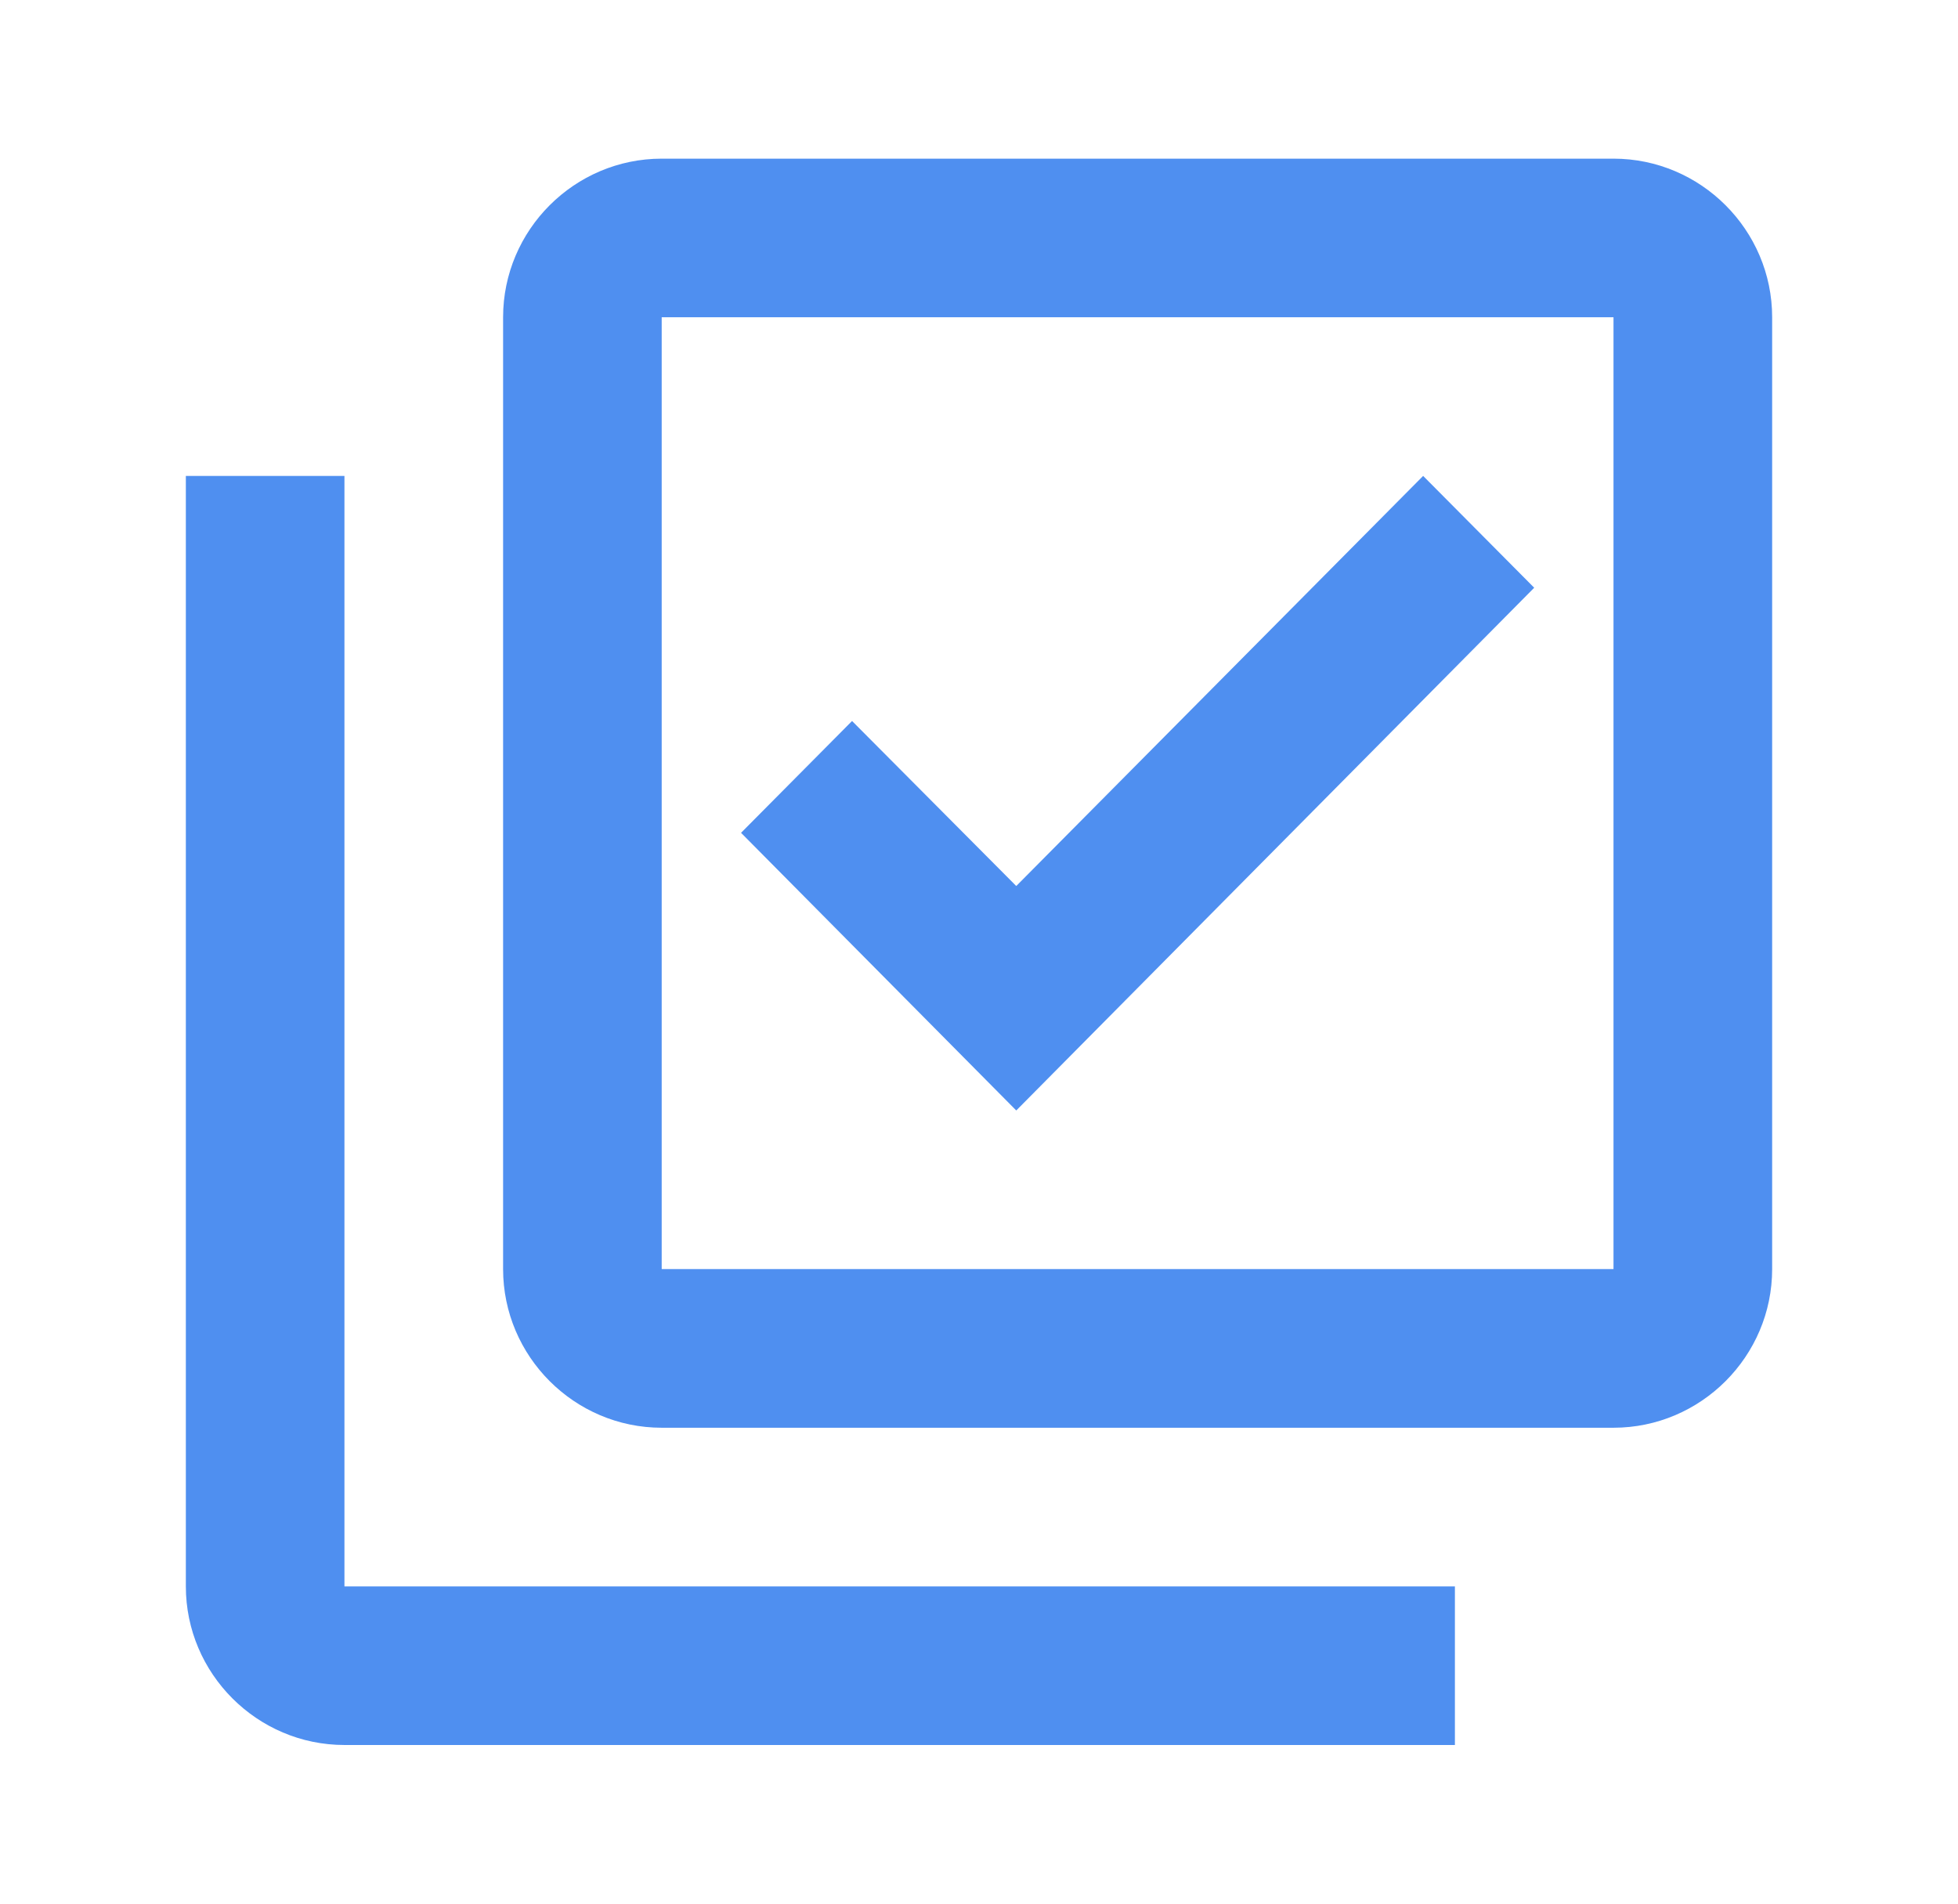 <svg width="36" height="35" viewBox="0 0 36 35" fill="none" xmlns="http://www.w3.org/2000/svg">
<g id="35px/agreement">
<path id="Vector" d="M29.666 5.833V23.333H12.166V5.833H29.666ZM29.666 2.917H12.166C10.562 2.917 9.25 4.229 9.25 5.833V23.333C9.25 24.938 10.562 26.25 12.166 26.25H29.666C31.271 26.25 32.583 24.938 32.583 23.333V5.833C32.583 4.229 31.271 2.917 29.666 2.917ZM18.685 20.417L13.625 15.312L15.666 13.256L18.685 16.29L26.166 8.75L28.208 10.806L18.685 20.417ZM6.333 8.75H3.417V29.167C3.417 30.771 4.729 32.083 6.333 32.083H26.75V29.167H6.333V8.75Z" fill="#4F8FF0"/>
</g>
</svg>
